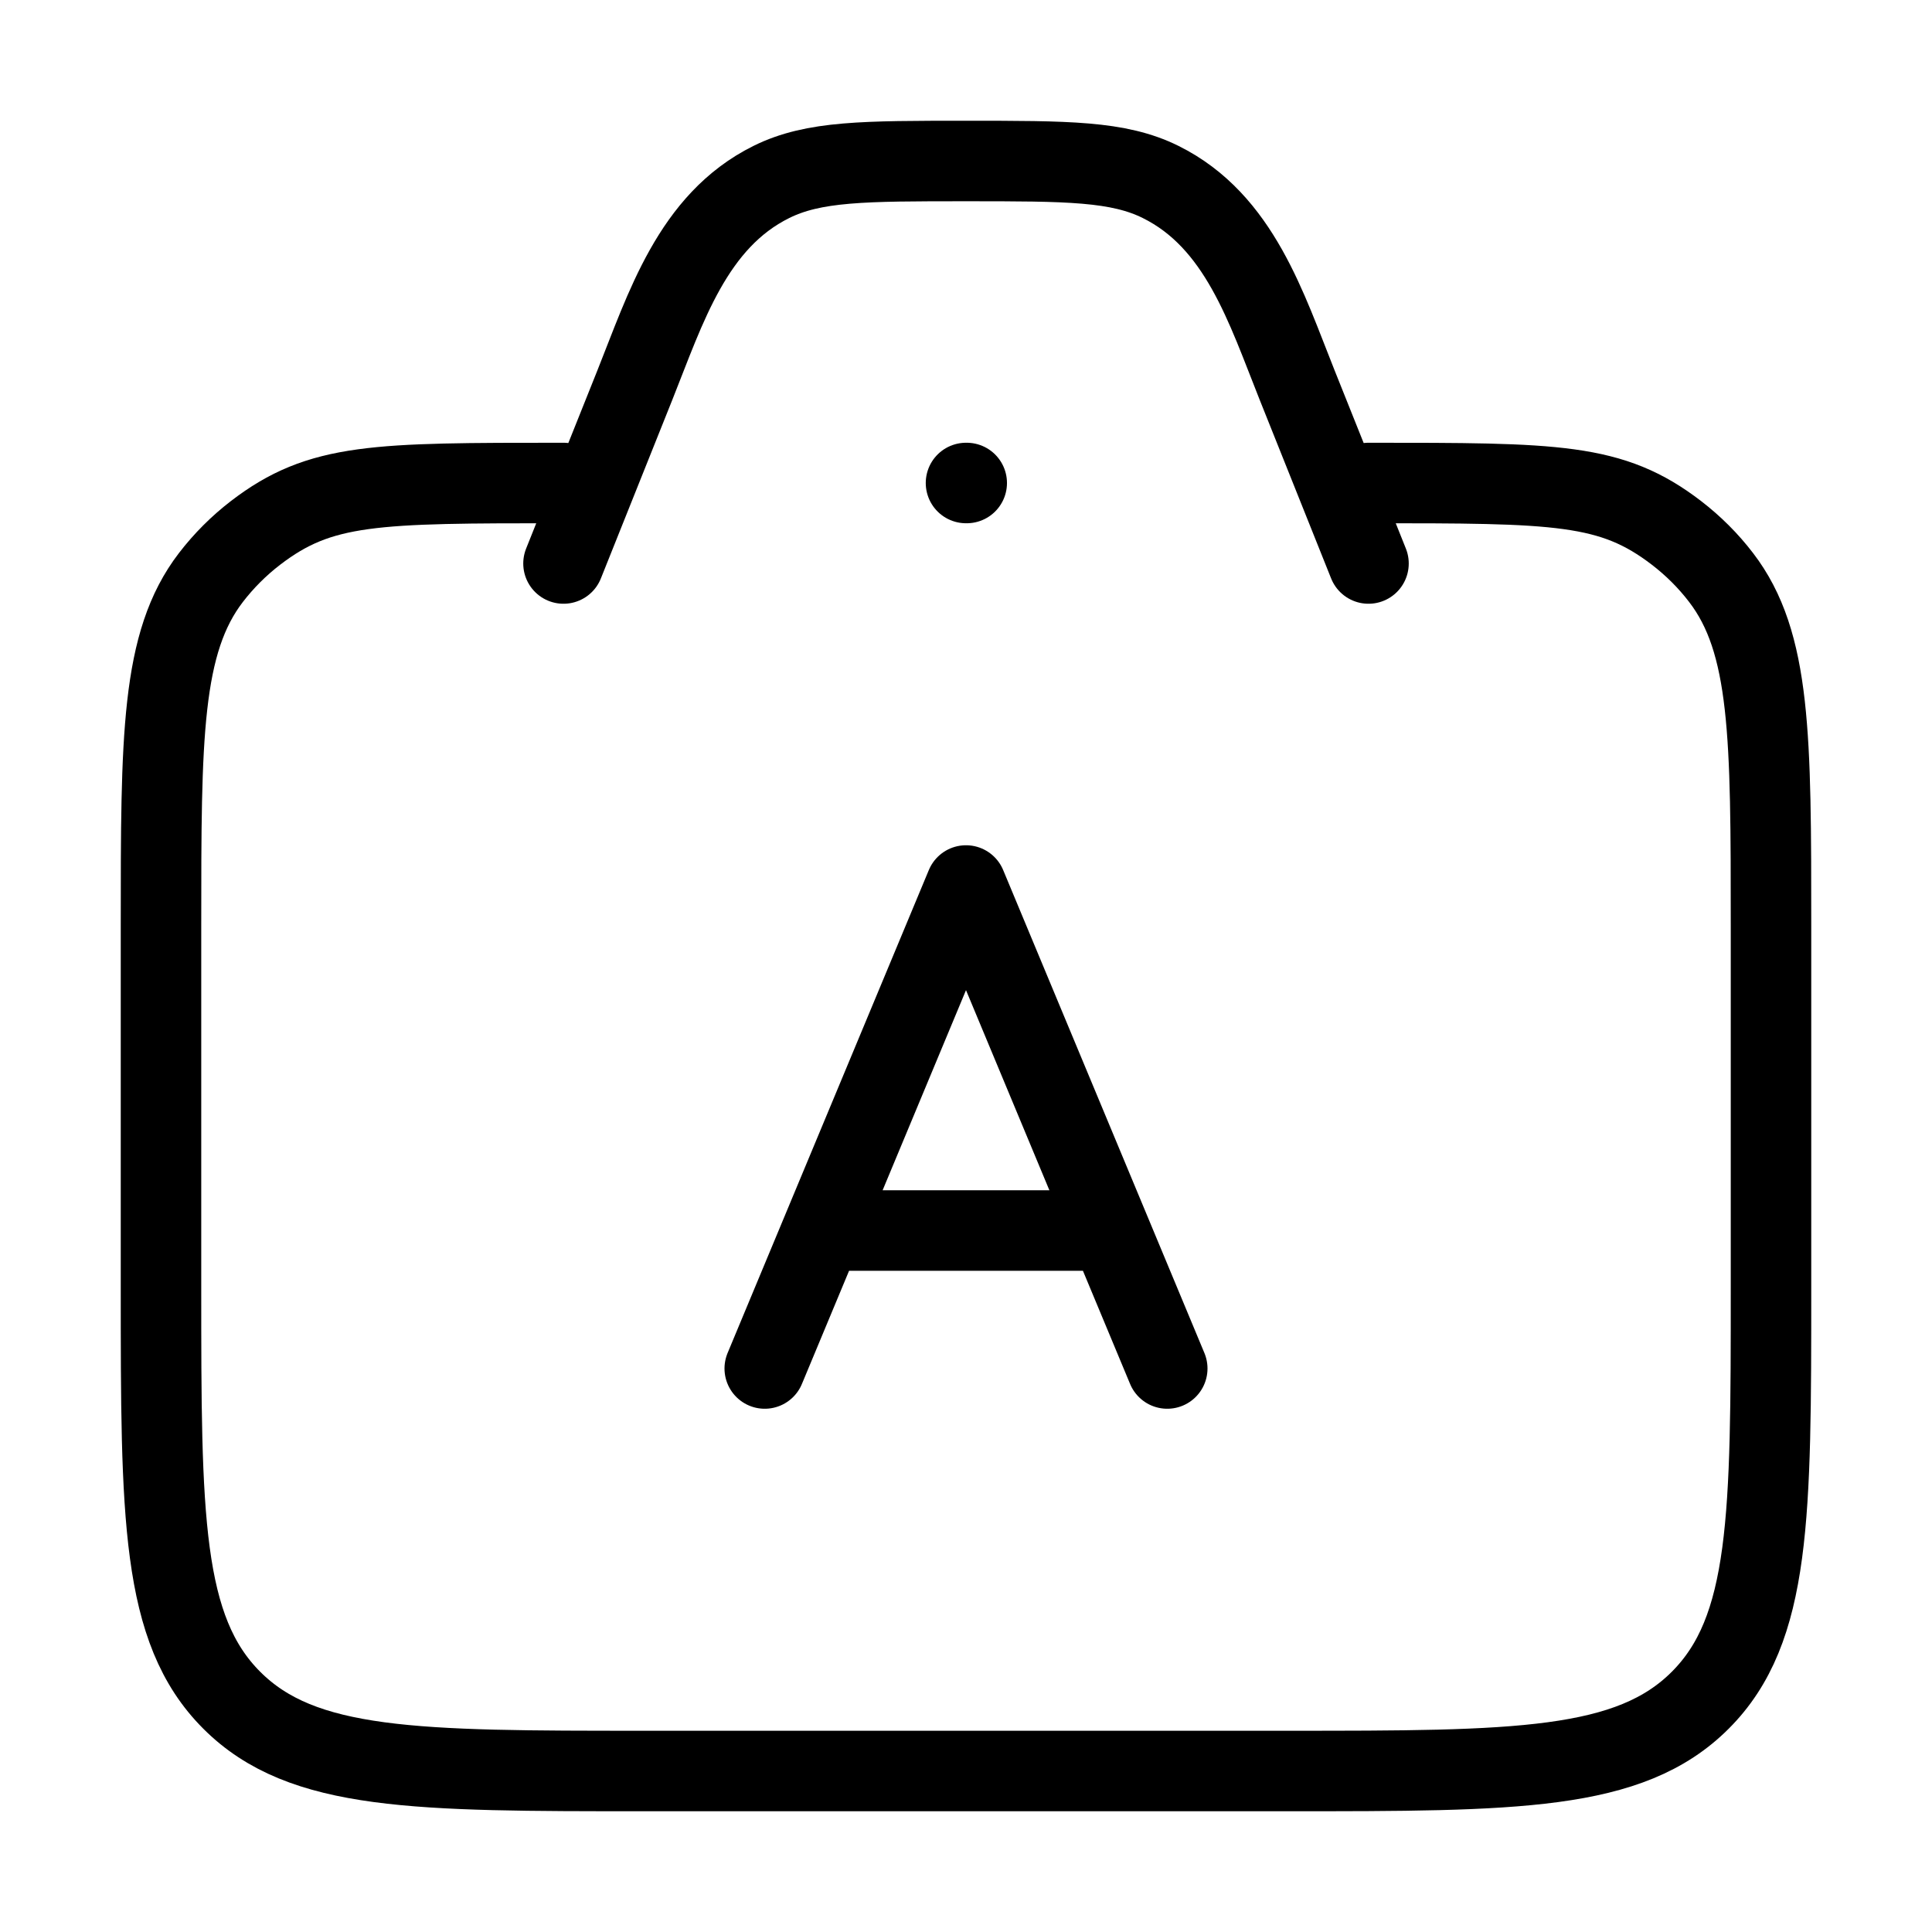 <svg xmlns="http://www.w3.org/2000/svg" viewBox="0 0 24 24" fill="none" stroke="currentColor" stroke-linecap="round" stroke-linejoin="round">
  <path d="M17 6C19.346 6 20.018 6 20.826 6.62C21.034 6.78 21.221 6.966 21.38 7.174C22 7.982 22 9.154 22 11.5V16C22 18.828 22 20.243 21.121 21.121C20.243 22 18.828 22 16 22H8C5.172 22 3.757 22 2.879 21.121C2 20.243 2 18.828 2 16V11.5C2 9.154 2 7.982 2.62 7.174C2.78 6.966 2.966 6.78 3.174 6.62C3.982 6 4.654 6 7 6" stroke="currentColor" key="k0" />
  <path d="M17 7L16.114 4.785C15.732 3.83 15.399 2.746 14.417 2.26C13.892 2 13.262 2 12 2C10.738 2 10.108 2 9.583 2.26C8.601 2.746 8.268 3.83 7.886 4.785L7 7" stroke="currentColor" key="k1" />
  <path d="M12 6H12.009" stroke="currentColor" key="k2" />
  <path d="M14.5 17L12 11L9.5 17M10.214 15.286H13.786" stroke="currentColor" key="k3" />
</svg>